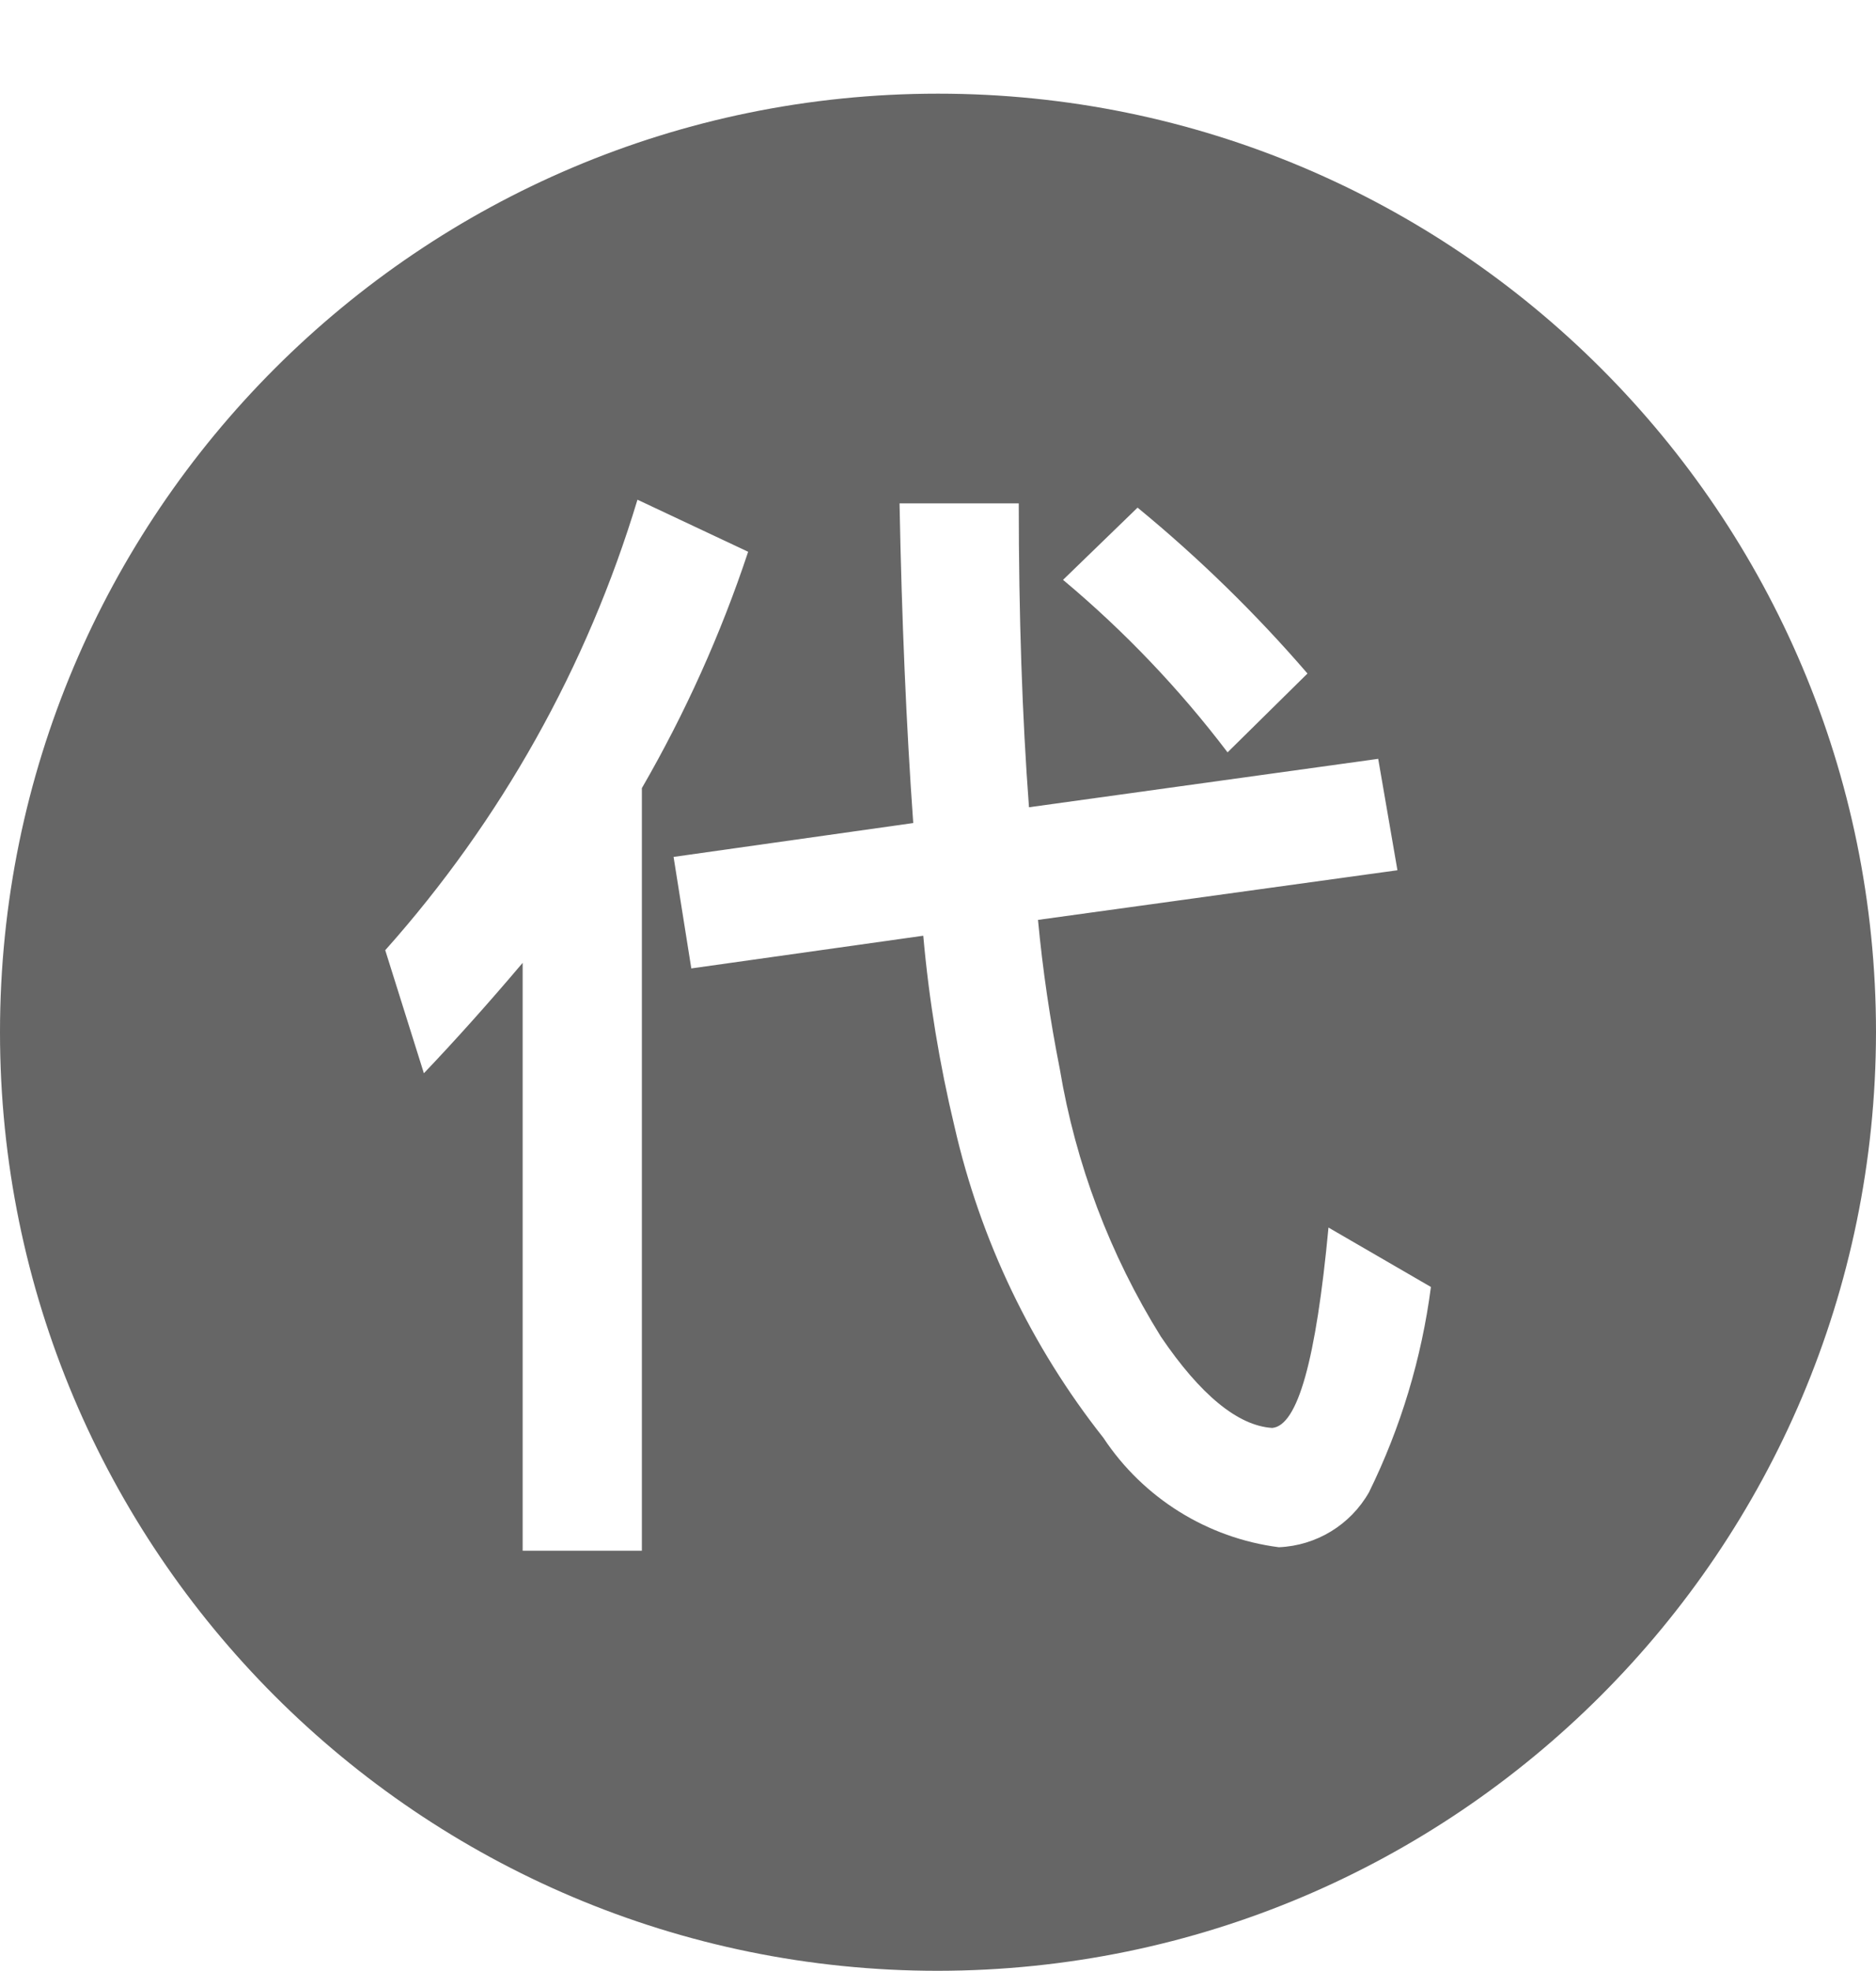 ﻿<?xml version="1.0" encoding="utf-8"?>
<svg version="1.1" xmlns:xlink="http://www.w3.org/1999/xlink" width="20px" height="21px" xmlns="http://www.w3.org/2000/svg">
  <g transform="matrix(1 0 0 1 -29 -1179 )">
    <path d="M 20 10.998  C 19.993 16.518  15.52 20.991  10 20.998  C 4.477 20.998  0 16.521  0 10.998  C 0 5.475  4.477 0.998  10 0.998  C 15.523 0.998  20 5.475  20 10.998  Z M 5.57 10.261  L 5.572 10.26  L 5.572 16.522  L 6.843 16.522  L 6.843 8.397  C 7.305 7.598  7.685 6.755  7.976 5.879  L 6.796 5.324  C 6.26 7.101  5.342 8.739  4.107 10.124  L 4.519 11.435  C 4.845 11.093  5.199 10.699  5.57 10.261  Z M 9.841 9.97  L 9.843 9.971  C 9.904 10.657  10.016 11.338  10.177 12.008  C 10.453 13.216  10.995 14.347  11.763 15.319  C 12.188 15.961  12.871 16.387  13.634 16.485  C 14.034 16.468  14.397 16.247  14.595 15.899  C 14.933 15.211  15.156 14.472  15.255 13.712  L 14.163 13.079  C 14.03 14.491  13.835 15.19  13.563 15.214  C 13.198 15.191  12.797 14.862  12.376 14.241  C 11.833 13.369  11.467 12.4  11.298 11.387  C 11.194 10.863  11.116 10.333  11.066 9.801  L 14.898 9.272  L 14.693 8.085  L 10.97 8.601  C 10.898 7.65  10.861 6.56  10.861 5.363  L 9.59 5.363  C 9.613 6.588  9.662 7.736  9.736 8.769  L 7.181 9.13  L 7.37 10.318  L 9.841 9.97  Z M 12.127 5.408  L 12.126 5.41  L 11.333 6.178  C 11.985 6.723  12.573 7.339  13.087 8.016  L 13.939 7.176  C 13.387 6.536  12.78 5.944  12.127 5.408  Z " fill-rule="nonzero" fill="#666666" stroke="none" transform="matrix(1 0 0 1 29 1179 )" />
  </g>
</svg>